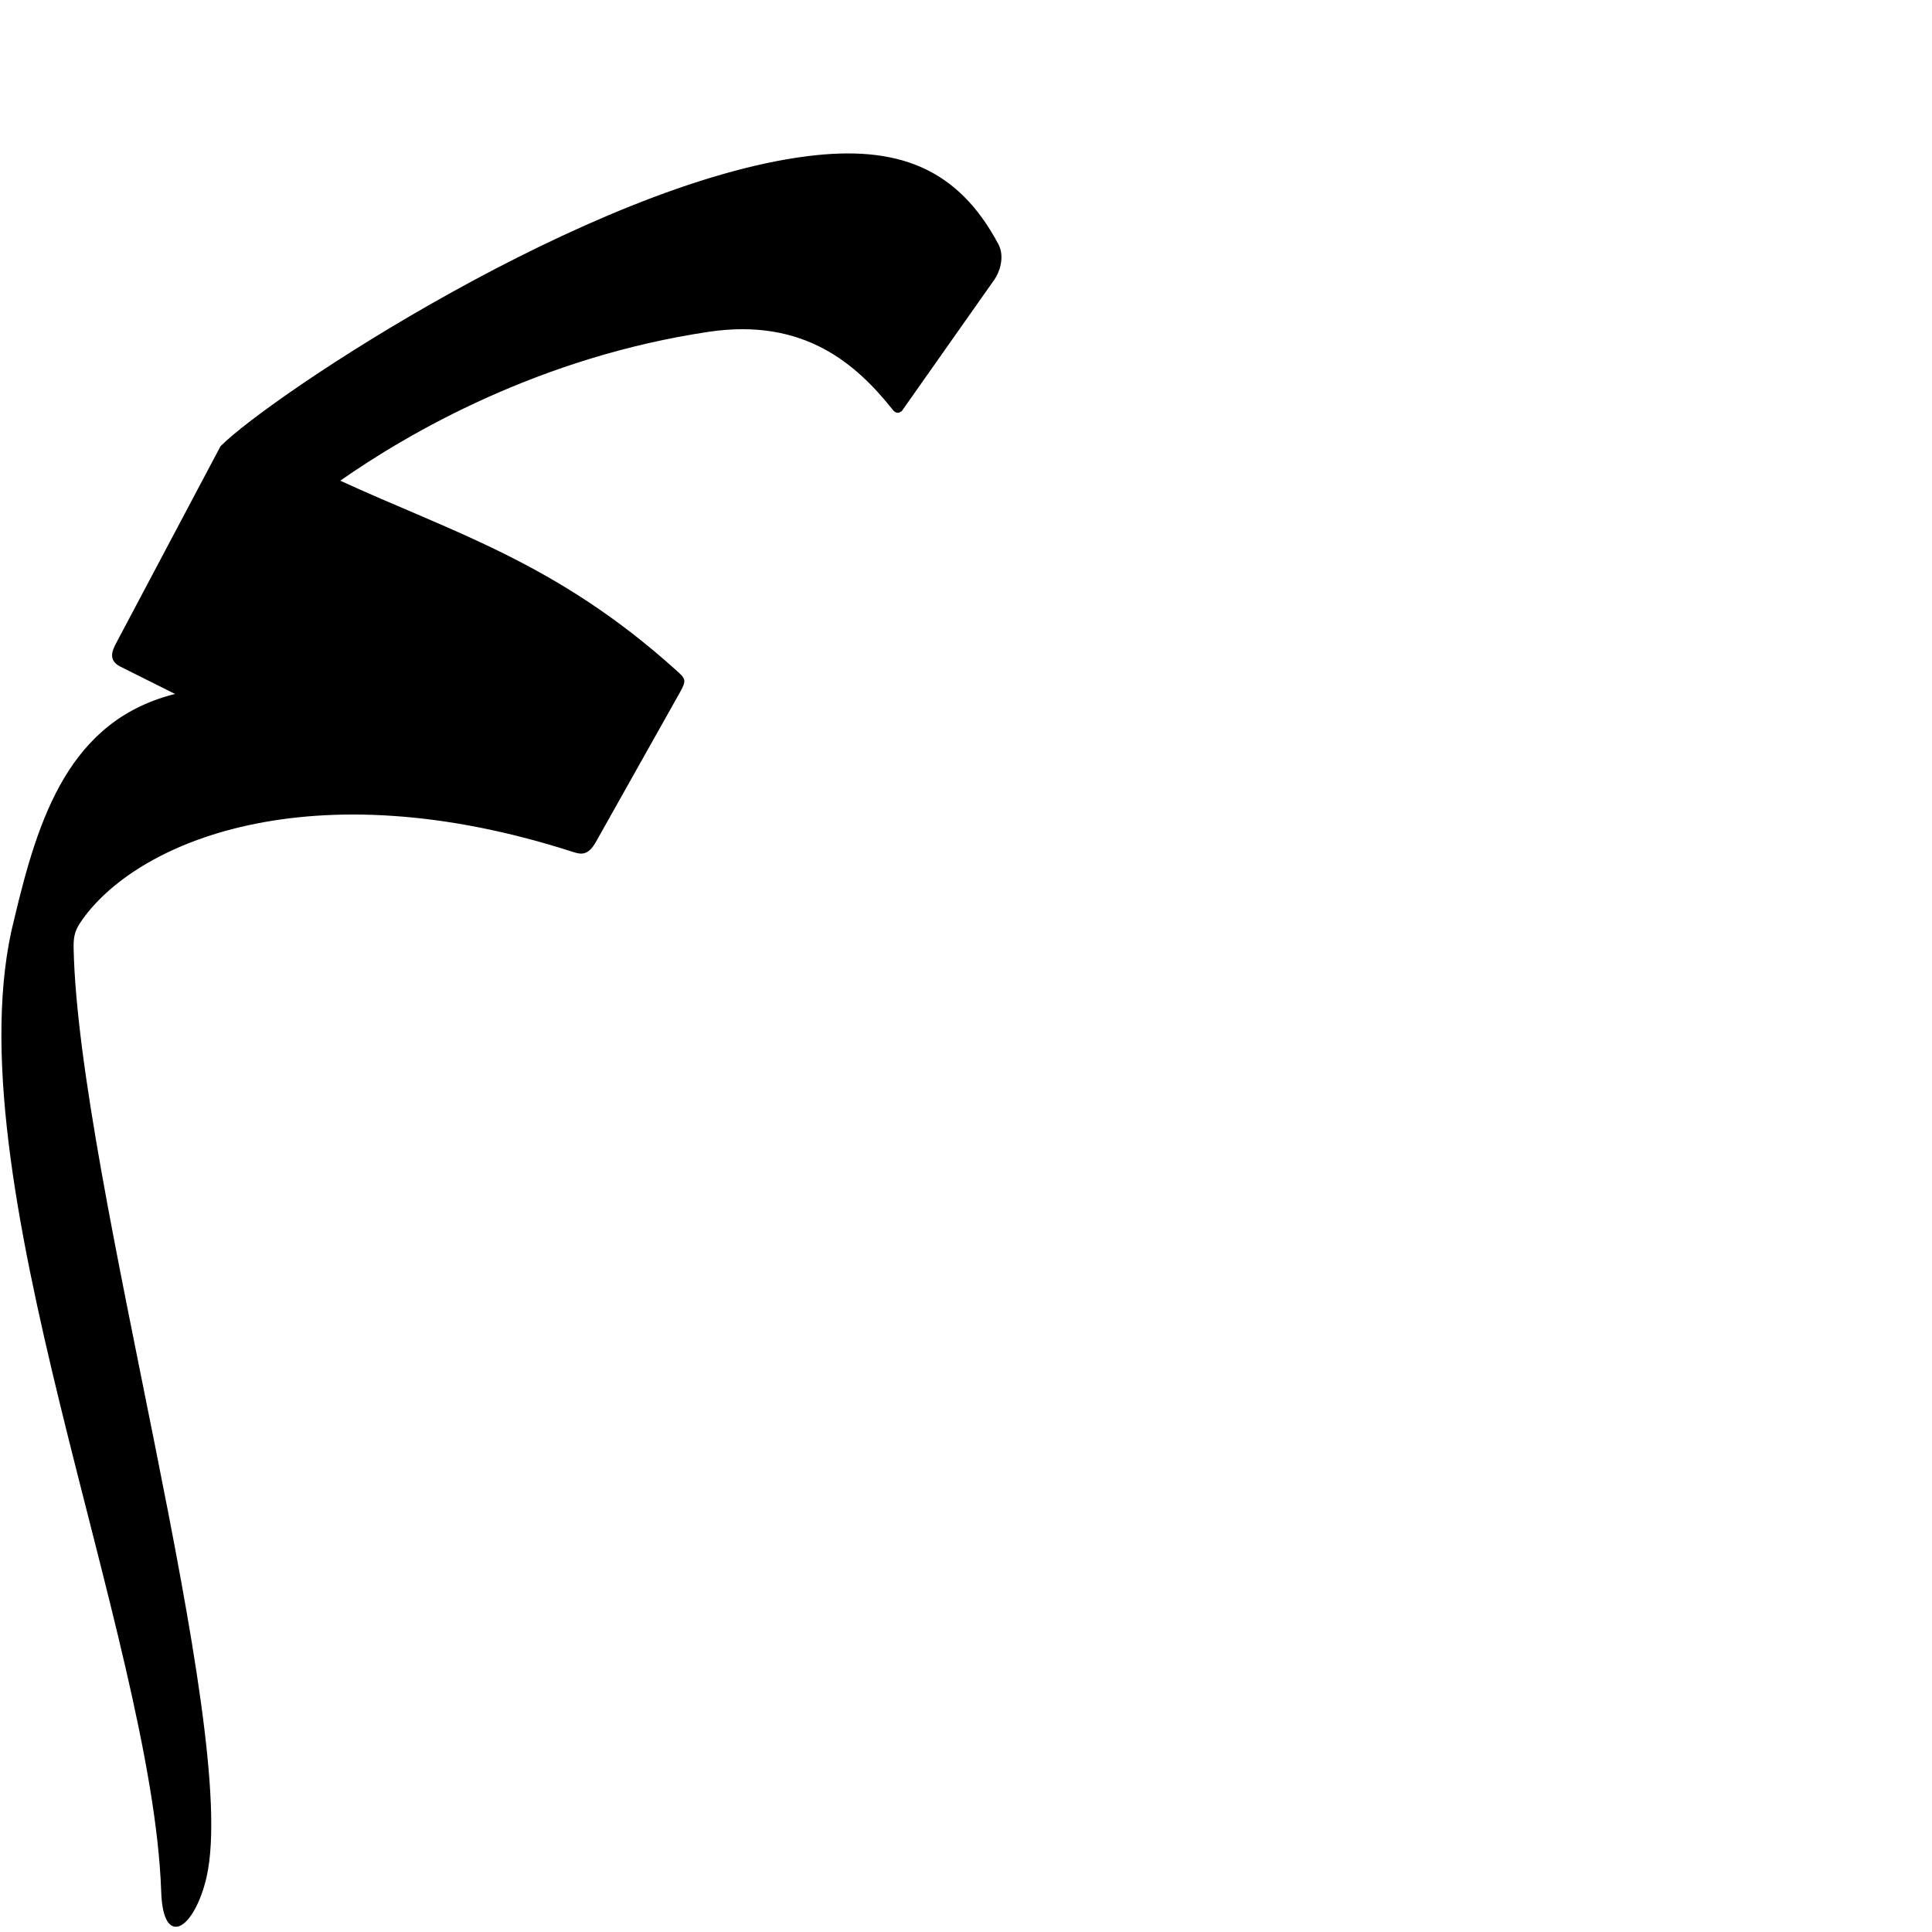<?xml version="1.0" encoding="UTF-8" standalone="no"?>
<!-- Created with Inkscape (http://www.inkscape.org/) -->

<svg
   xmlns:dc="http://purl.org/dc/elements/1.1/"
   xmlns:cc="http://creativecommons.org/ns#"
   xmlns:rdf="http://www.w3.org/1999/02/22-rdf-syntax-ns#"
   xmlns:svg="http://www.w3.org/2000/svg"
   xmlns="http://www.w3.org/2000/svg"
   xmlns:sodipodi="http://sodipodi.sourceforge.net/DTD/sodipodi-0.dtd"
   xmlns:inkscape="http://www.inkscape.org/namespaces/inkscape"
   version="1.0"
   width="1000"
   height="1000"
   id="svg5496"
   sodipodi:version="0.32"
   inkscape:version="0.47pre0 r21549"
   sodipodi:docname="baa+meem.isol.svg"
   inkscape:output_extension="org.inkscape.output.svg.inkscape">
  <sodipodi:namedview
     inkscape:window-height="721"
     inkscape:pageshadow="2"
     inkscape:pageopacity="0.0"
     borderopacity="1.0"
     bordercolor="#666666"
     pagecolor="#ffffff"
     id="base"
     showgrid="false"
     showguides="true"
     inkscape:guide-bbox="true"
     inkscape:zoom="0.454"
     inkscape:cx="315.72313"
     inkscape:cy="494.10527"
     inkscape:window-x="0"
     inkscape:window-y="28"
     inkscape:current-layer="svg5496"
     inkscape:window-width="1280"
     inkscape:window-maximized="1">
    <sodipodi:guide
       orientation="horizontal"
       position="200"
       id="guide5596" />
  </sodipodi:namedview>
  <defs
     id="defs5498">
    <inkscape:perspective
       sodipodi:type="inkscape:persp3d"
       inkscape:vp_x="0 : 500 : 1"
       inkscape:vp_y="0 : 1000 : 0"
       inkscape:vp_z="1000 : 500 : 1"
       inkscape:persp3d-origin="500 : 333.33333 : 1"
       id="perspective8" />
    <inkscape:perspective
       id="perspective2822"
       inkscape:persp3d-origin="0.5 : 0.33333333 : 1"
       inkscape:vp_z="1 : 0.5 : 1"
       inkscape:vp_y="0 : 1000 : 0"
       inkscape:vp_x="0 : 0.5 : 1"
       sodipodi:type="inkscape:persp3d" />
    <inkscape:perspective
       id="perspective2836"
       inkscape:persp3d-origin="0.5 : 0.33333333 : 1"
       inkscape:vp_z="1 : 0.5 : 1"
       inkscape:vp_y="0 : 1000 : 0"
       inkscape:vp_x="0 : 0.5 : 1"
       sodipodi:type="inkscape:persp3d" />
    <inkscape:perspective
       id="perspective2827"
       inkscape:persp3d-origin="0.5 : 0.33333333 : 1"
       inkscape:vp_z="1 : 0.5 : 1"
       inkscape:vp_y="0 : 1000 : 0"
       inkscape:vp_x="0 : 0.5 : 1"
       sodipodi:type="inkscape:persp3d" />
    <inkscape:perspective
       id="perspective2841"
       inkscape:persp3d-origin="0.5 : 0.33333333 : 1"
       inkscape:vp_z="1 : 0.5 : 1"
       inkscape:vp_y="0 : 1000 : 0"
       inkscape:vp_x="0 : 0.5 : 1"
       sodipodi:type="inkscape:persp3d" />
  </defs>
  <g
     id="layer1"
     transform="translate(0,-284.141)" />
  <path
     style="color:#000000;fill:#000000;stroke:#000000;stroke-width:1px;stroke-linecap:butt;stroke-linejoin:miter;stroke-miterlimit:4;stroke-opacity:1;stroke-dasharray:none;stroke-dashoffset:0;marker:none;visibility:visible;display:inline;overflow:visible;enable-background:accumulate;fill-opacity:1"
     d="m 467.005,211.567 47.417,-67.332 c 2.149,-3.052 5.379,-11.049 1.889,-17.616 C 495.186,86.855 463.819,75.61 418.211,81.302 305.808,95.331 140.511,205.206 114.537,231.278 L 60.648,332.955 c -2.277,4.295 -4.053,8.669 1.939,11.665 l 29.467,14.734 C 36.197,372.562 20.293,423.414 7.799,476.022 -25.679,607.374 79.42,846.266 83.933,979.063 c 1.025,30.162 16.656,17.947 22.5,-7.63 17.55,-76.817 -66.13,-359.858 -68.82,-480.254 -0.126,-5.624 0.387,-9.173 3.39,-13.689 28.116,-42.272 119.691,-80.945 255.917,-36.945 4.082,1.319 7.317,1.701 11.131,-5.086 l 43.311,-77.094 c 3.63,-6.461 3.054,-6.769 -1.9,-11.234 -61.838,-55.744 -115.584,-71.15 -174.352,-98.233 36.572,-25.698 104.437,-64.642 191.63,-77.643 49.966,-7.45 77.108,17.175 95.74,40.532 1.045,1.31 2.691,2.383 4.524,-0.221 z"
     id="path2844"
     sodipodi:nodetypes="cssscssccsssssssscsss" />
</svg>

